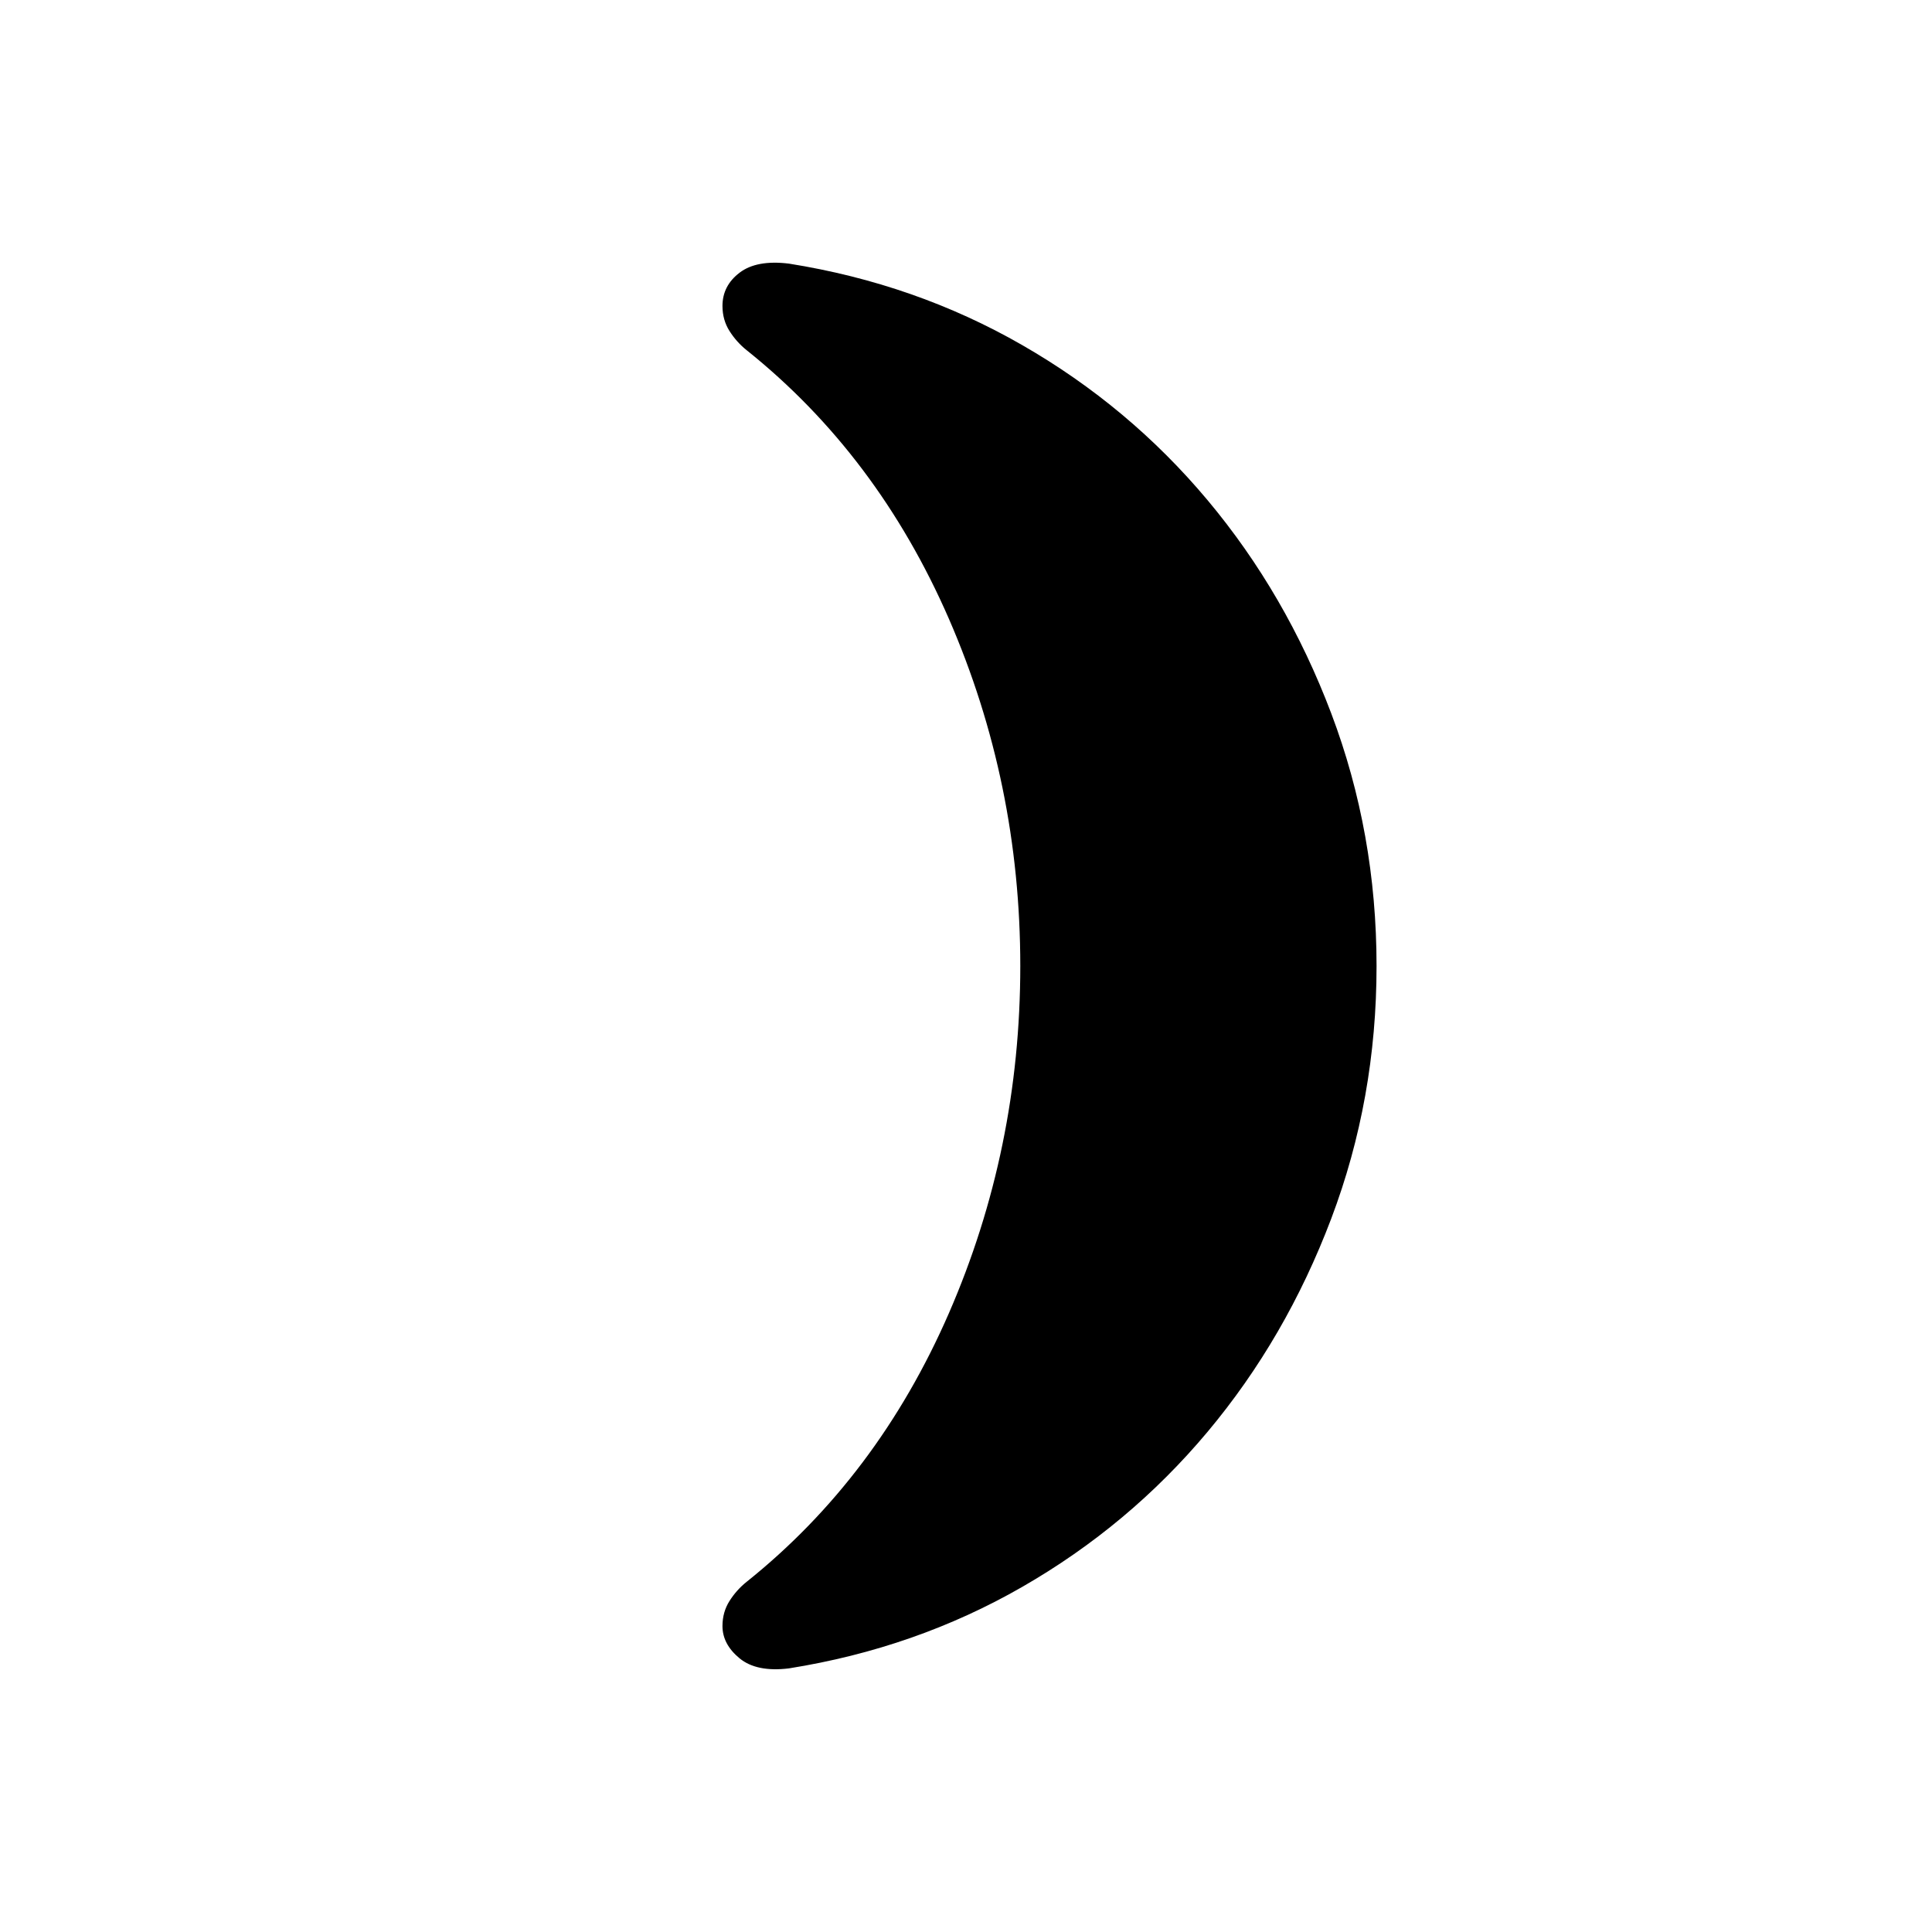 <svg xmlns="http://www.w3.org/2000/svg" height="20" width="20"><path d="M14.25 10Q14.25 11.375 13.781 12.615Q13.312 13.854 12.5 14.823Q11.688 15.792 10.583 16.427Q9.479 17.062 8.167 17.271Q7.833 17.312 7.656 17.167Q7.479 17.021 7.479 16.833Q7.479 16.688 7.552 16.573Q7.625 16.458 7.729 16.375Q9.083 15.292 9.823 13.594Q10.562 11.896 10.562 10Q10.562 8.104 9.823 6.406Q9.083 4.708 7.729 3.625Q7.625 3.542 7.552 3.427Q7.479 3.312 7.479 3.167Q7.479 2.958 7.656 2.823Q7.833 2.688 8.167 2.729Q9.479 2.938 10.583 3.573Q11.688 4.208 12.5 5.177Q13.312 6.146 13.781 7.385Q14.25 8.625 14.25 10Z"/></svg>